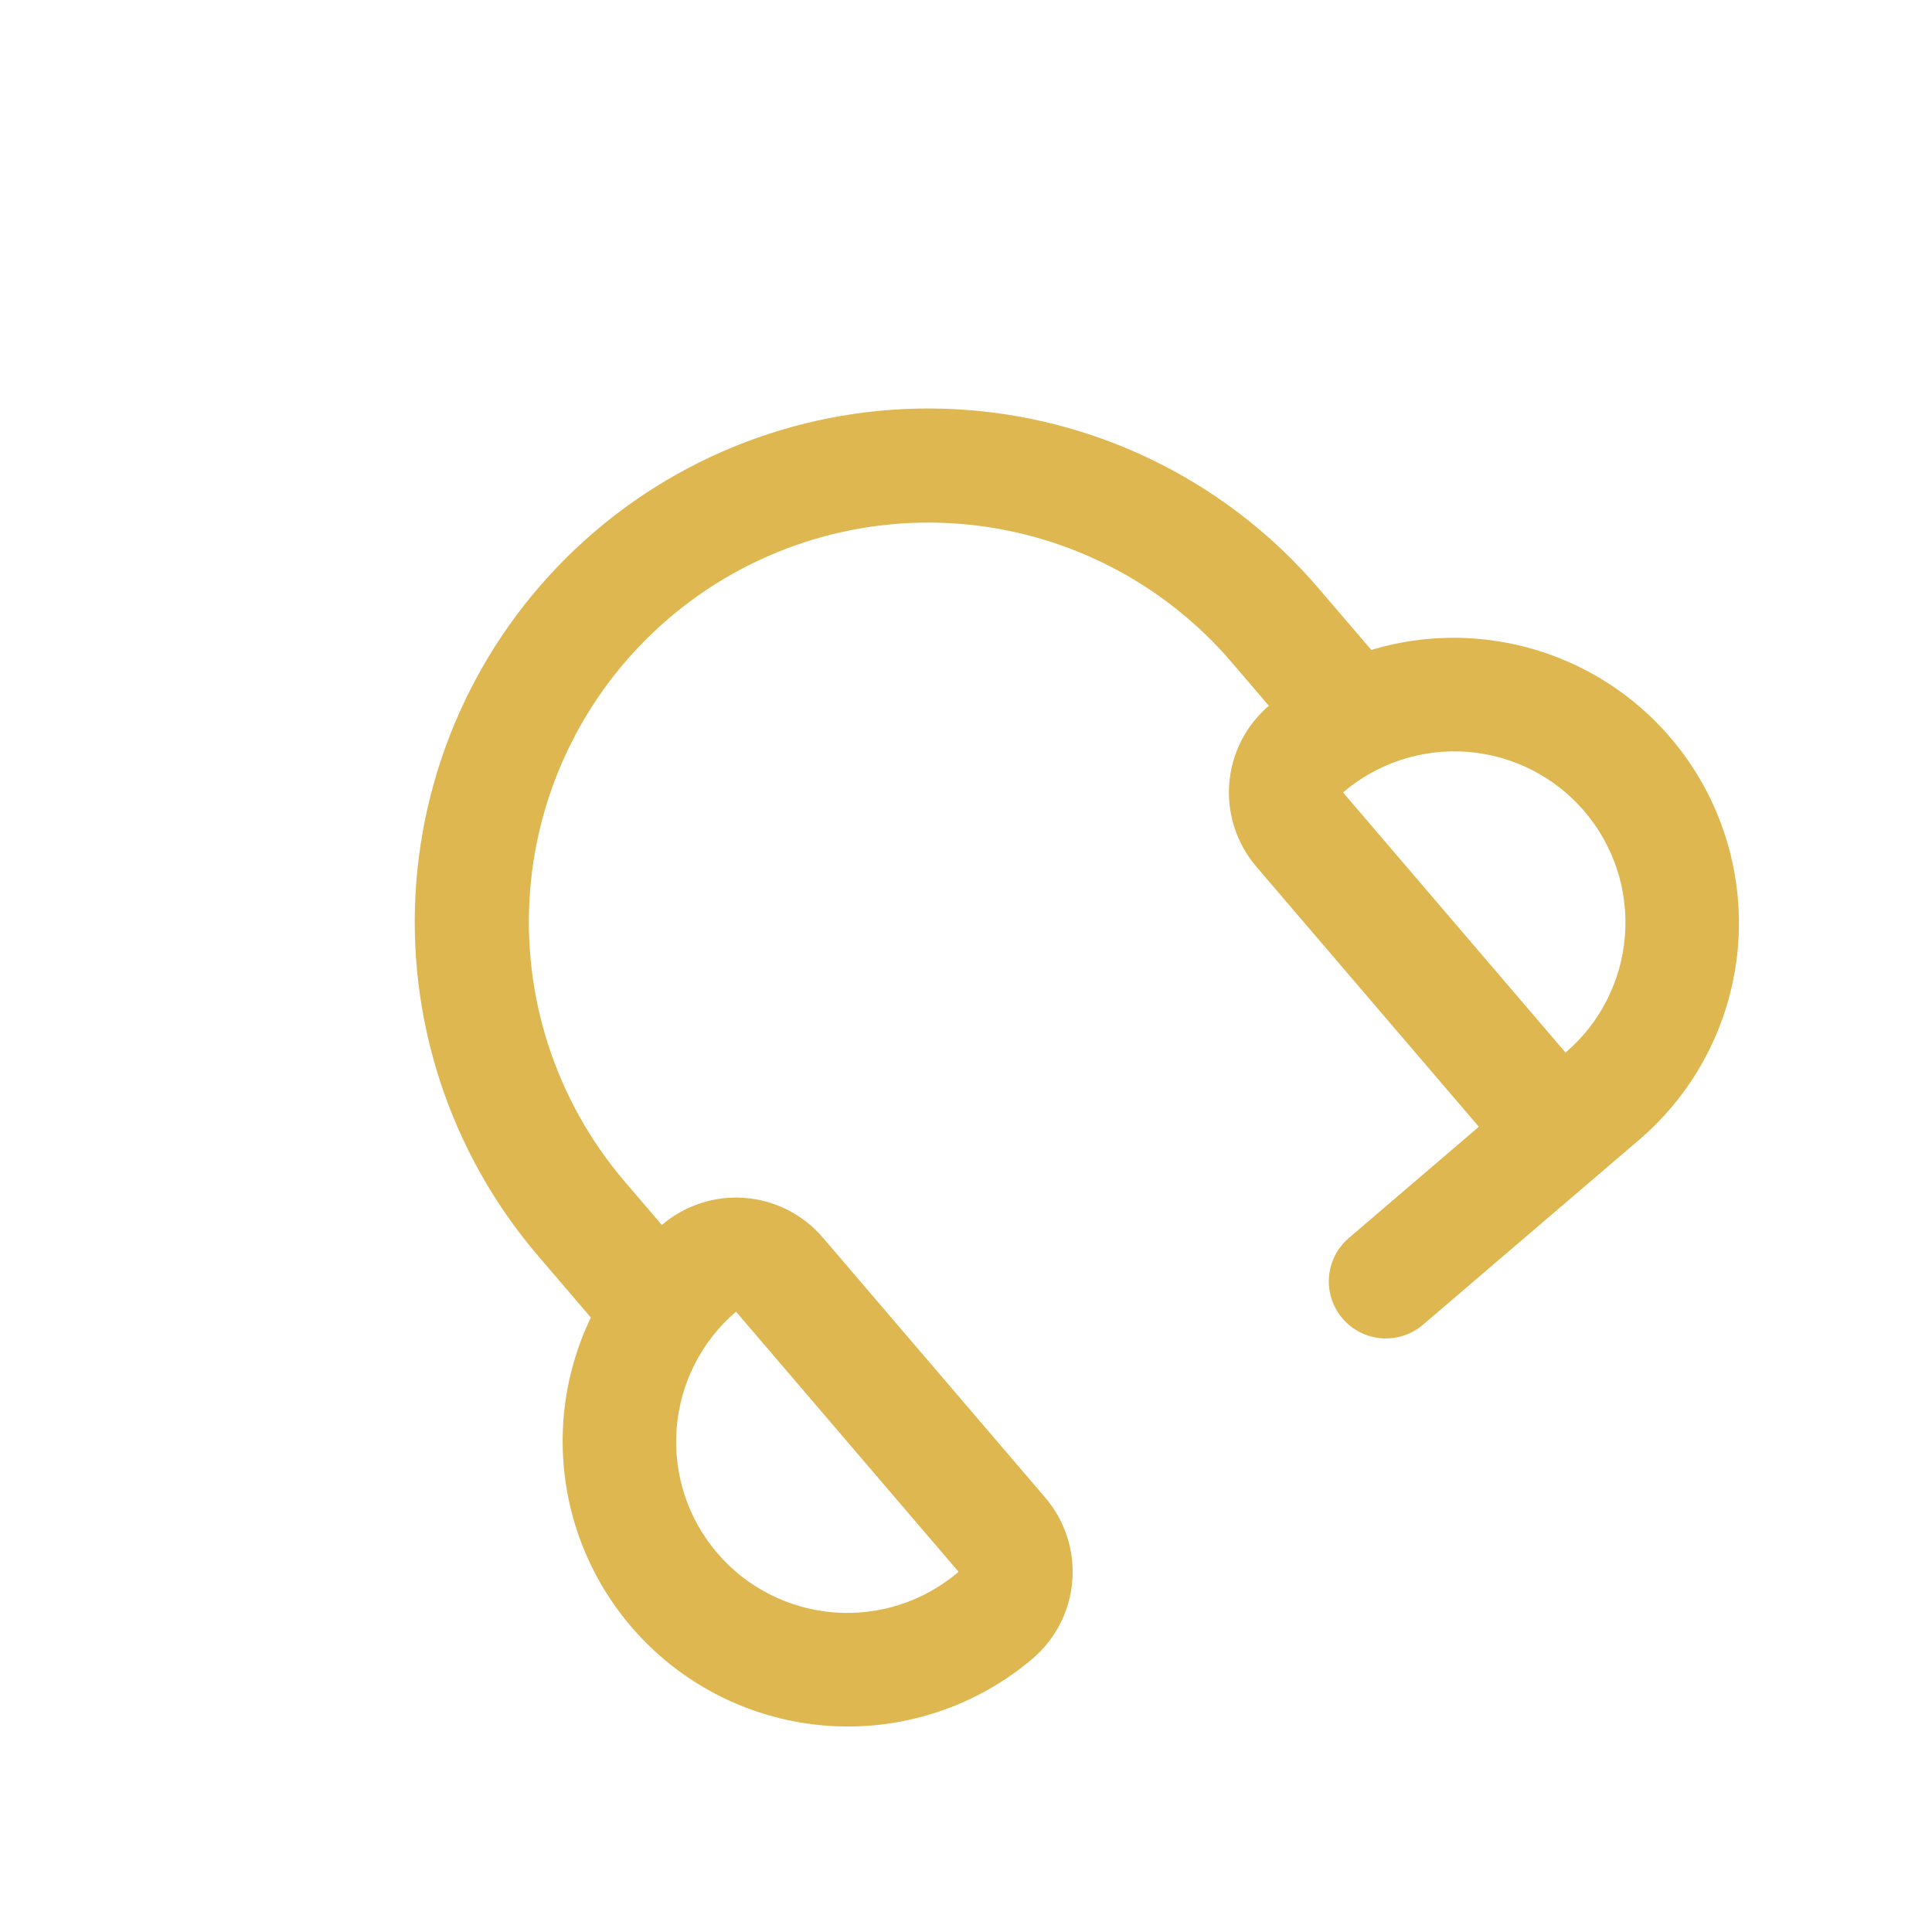 <svg width="61" height="61" viewBox="0 0 61 61" fill="none" xmlns="http://www.w3.org/2000/svg">
<g clip-path="url(#clip0_4_5)">
<path d="M43.297 20.521L41.629 18.572C38.834 15.304 34.855 13.28 30.568 12.946C26.281 12.612 22.037 13.995 18.77 16.79C15.502 19.585 13.479 23.564 13.144 27.851C12.81 32.138 14.193 36.382 16.988 39.65L18.655 41.599C17.76 43.459 17.532 45.571 18.007 47.58C18.483 49.589 19.635 51.373 21.269 52.635C22.904 53.896 24.922 54.558 26.985 54.509C29.049 54.46 31.034 53.703 32.607 52.366C33.333 51.745 33.783 50.861 33.857 49.908C33.931 48.956 33.624 48.012 33.003 47.286L25.977 39.072C25.356 38.346 24.471 37.897 23.519 37.822C22.566 37.748 21.623 38.055 20.897 38.677L19.726 37.308C17.552 34.766 16.477 31.465 16.736 28.131C16.996 24.796 18.57 21.702 21.112 19.528C23.653 17.354 26.954 16.279 30.288 16.538C33.623 16.798 36.717 18.372 38.891 20.914L40.062 22.283C39.336 22.904 38.886 23.788 38.812 24.741C38.738 25.693 39.045 26.636 39.666 27.363L46.692 35.576L42.586 39.089C42.222 39.4 41.998 39.842 41.961 40.318C41.923 40.795 42.077 41.266 42.388 41.629C42.698 41.992 43.14 42.217 43.617 42.254C44.093 42.291 44.564 42.138 44.928 41.827L51.772 35.972C53.337 34.626 54.392 32.782 54.76 30.751C55.128 28.719 54.787 26.623 53.794 24.813C52.801 23.003 51.217 21.589 49.306 20.808C47.395 20.026 45.273 19.925 43.297 20.521ZM30.265 49.628C29.176 50.56 27.761 51.021 26.332 50.91C24.903 50.798 23.577 50.124 22.645 49.034C21.713 47.945 21.252 46.531 21.364 45.102C21.475 43.672 22.15 42.346 23.239 41.414L30.265 49.628ZM49.43 33.234L42.404 25.02C43.493 24.089 44.908 23.628 46.337 23.739C47.766 23.851 49.093 24.525 50.024 25.614C50.956 26.704 51.417 28.118 51.305 29.547C51.194 30.976 50.52 32.303 49.43 33.234Z" fill="#DFB751"/>
</g>
<defs>
<clipPath id="clip0_4_5">
<rect width="43.235" height="43.235" fill="white" transform="translate(0 28.104) rotate(-40.543)"/>
</clipPath>
</defs>
</svg>
